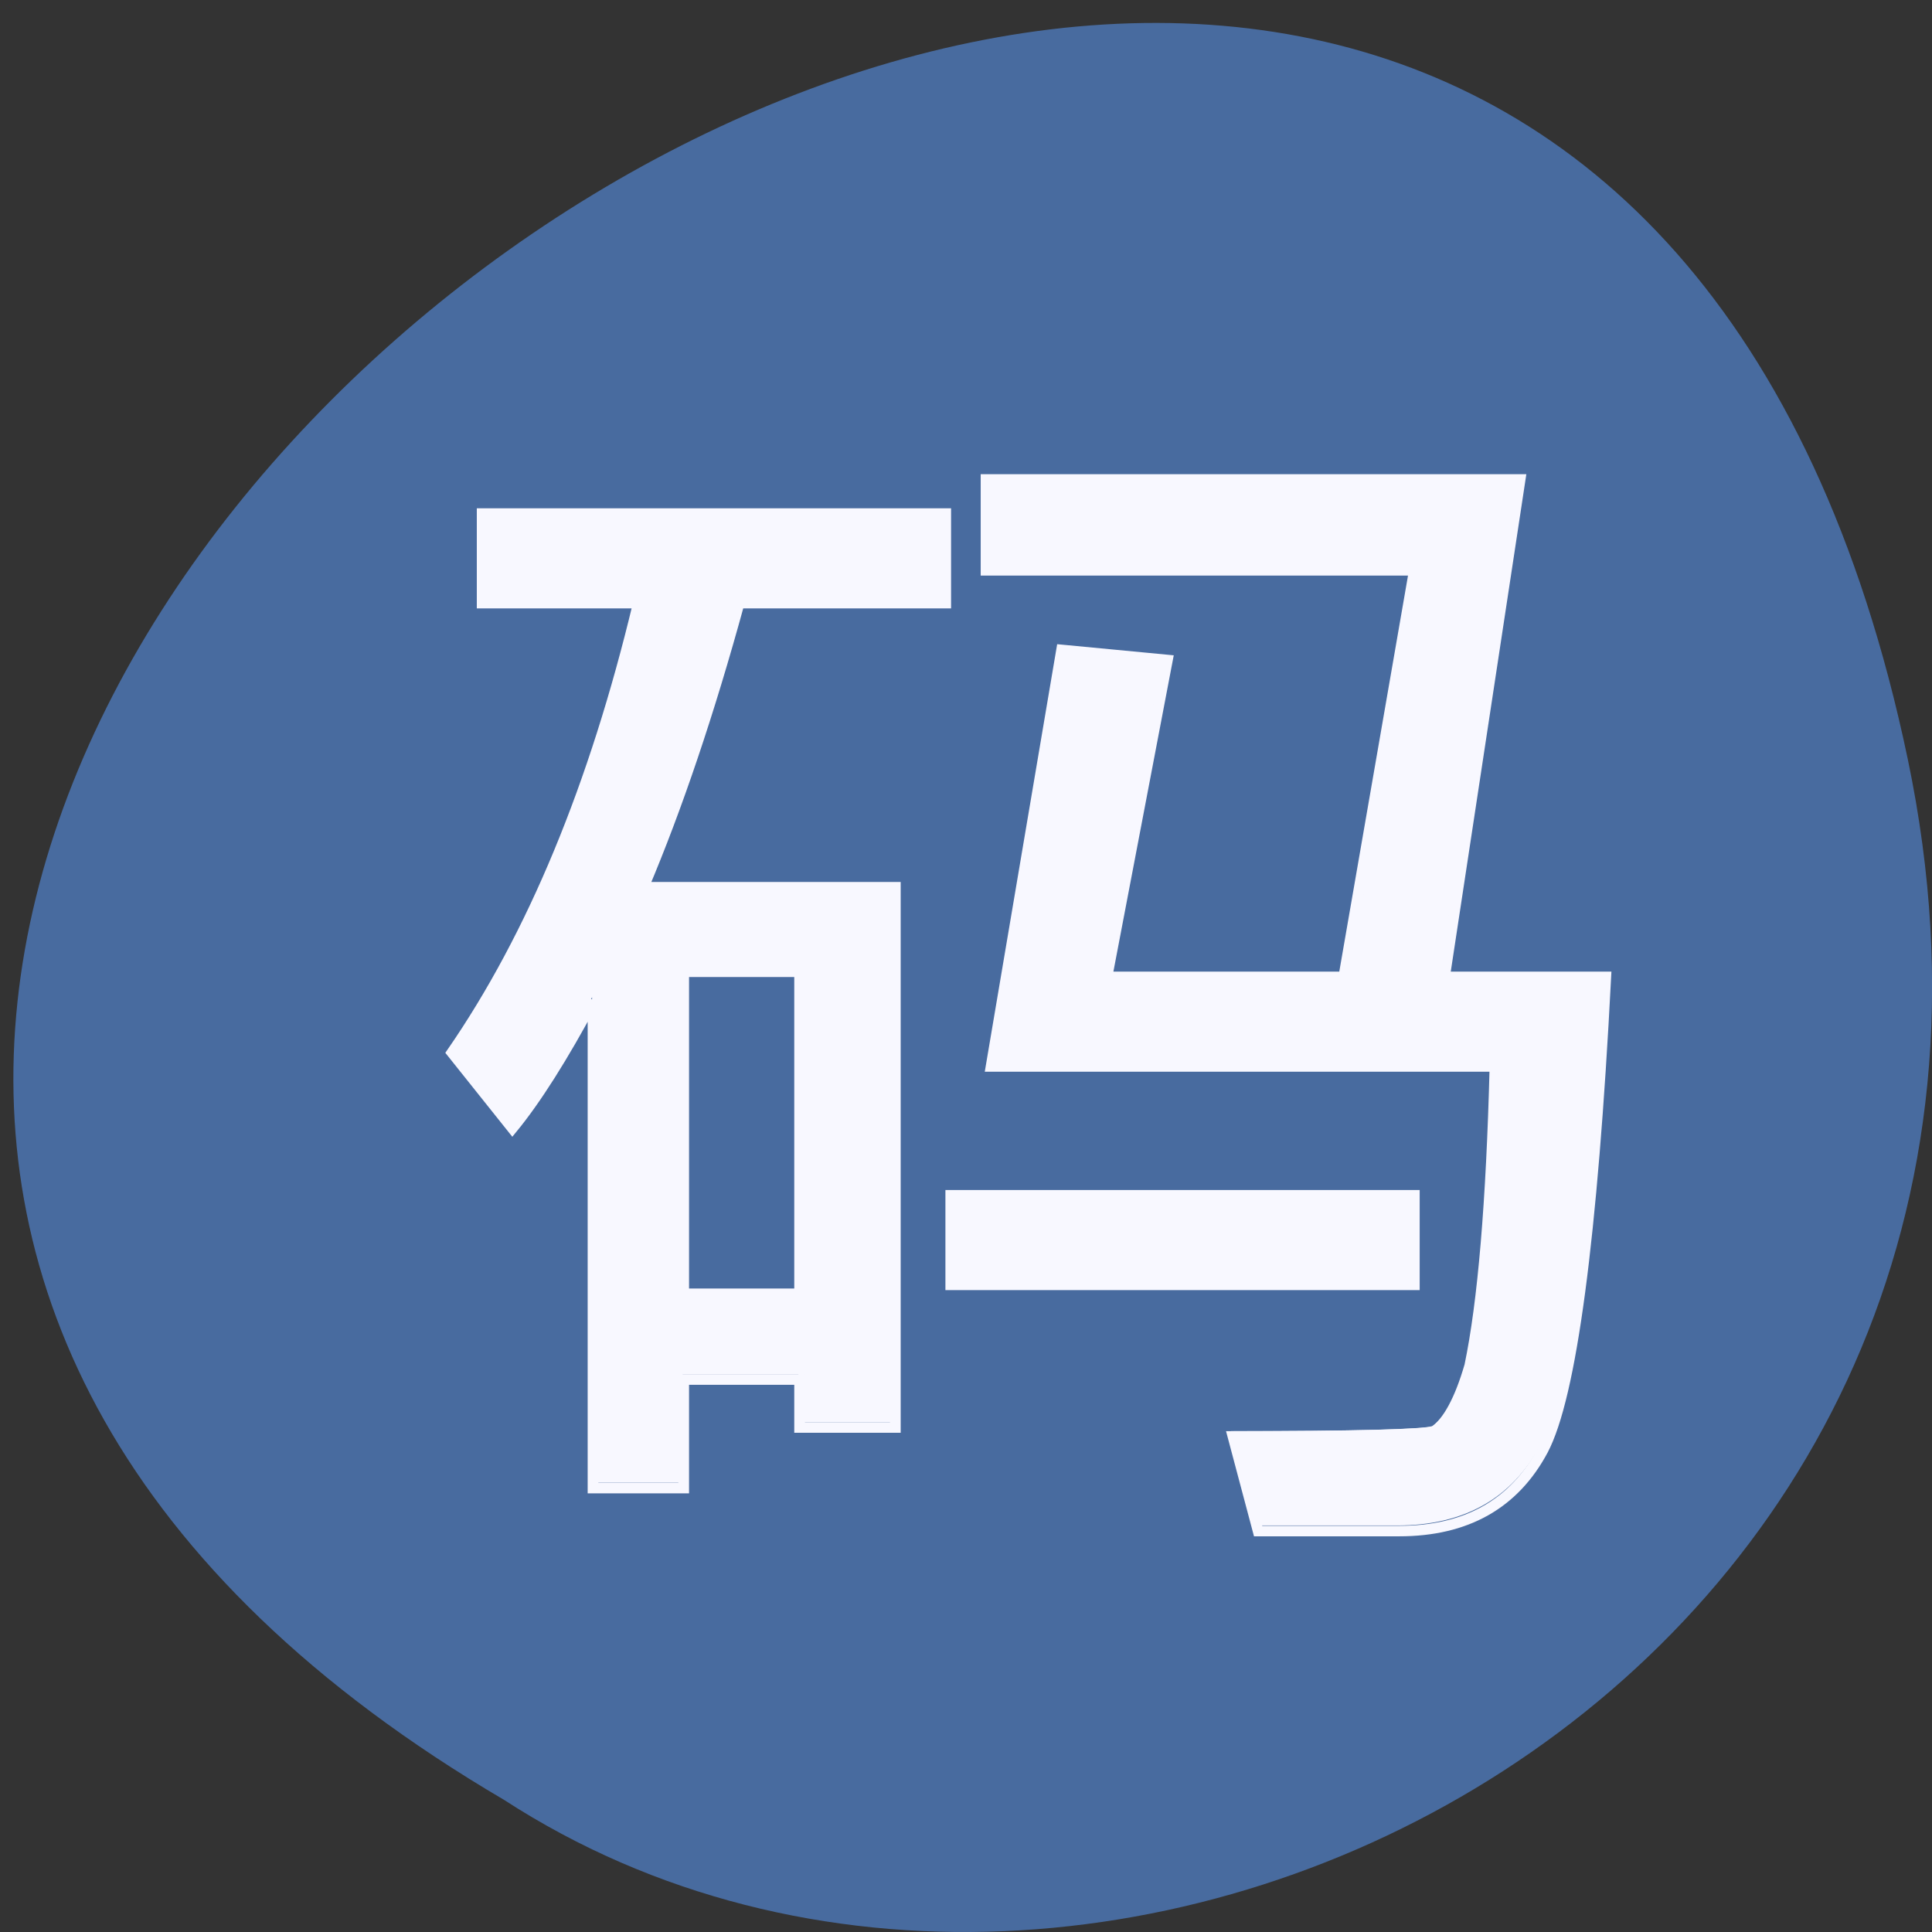 
<svg xmlns="http://www.w3.org/2000/svg" xmlns:xlink="http://www.w3.org/1999/xlink" width="24px" height="24px" viewBox="0 0 24 24" version="1.1">
<rect x="0" y="0" width="24" height="24" fill="#333333" stroke="none"/>
<defs>
<g>
<symbol overflow="visible" id="glyph0-0">
<path style="stroke:none;" d="M 4.688 -10.719 L 11.312 -10.719 L 11.312 0 L 4.688 0 Z M 5.5 -0.766 L 10.438 -0.766 L 10.438 -9.969 L 5.5 -9.969 Z M 5.5 -0.766 "/>
</symbol>
<symbol overflow="visible" id="glyph0-1">
<path style="stroke:none;" d="M 1 -11.188 L 6.75 -11.188 L 6.75 -10.078 L 4.188 -10.078 C 3.812 -8.711 3.414 -7.539 3 -6.562 L 6.125 -6.562 L 6.125 0.125 L 4.938 0.125 L 4.938 -0.469 L 3.5 -0.469 L 3.5 0.875 L 2.375 0.875 L 2.375 -5.156 C 2 -4.457 1.664 -3.93 1.375 -3.578 L 0.625 -4.516 C 1.625 -5.961 2.395 -7.816 2.938 -10.078 L 1 -10.078 Z M 3.5 -1.531 L 4.938 -1.531 L 4.938 -5.516 L 3.5 -5.516 Z M 7.25 -11.609 L 13.875 -11.609 L 12.938 -5.453 L 14.938 -5.453 C 14.77 -2.211 14.508 -0.258 14.156 0.406 C 13.801 1.07 13.207 1.406 12.375 1.406 L 10.625 1.406 L 10.312 0.234 C 11.852 0.234 12.688 0.211 12.812 0.172 C 12.977 0.055 13.125 -0.211 13.25 -0.641 C 13.414 -1.422 13.52 -2.656 13.562 -4.344 L 7.312 -4.344 L 8.188 -9.5 L 9.5 -9.375 L 8.75 -5.453 L 11.688 -5.453 L 12.562 -10.484 L 7.25 -10.484 Z M 6.812 -2.75 L 12.562 -2.75 L 12.562 -1.641 L 6.812 -1.641 Z M 6.812 -2.75 "/>
</symbol>
</g>
</defs>
<g id="surface1">
<path style=" stroke:none;fill-rule:nonzero;fill:rgb(28.235%,41.961%,62.353%);fill-opacity:1;" d="M 23.699 9.43 C 19.043 -12.797 -12.973 11.062 6.262 22.359 C 13.73 27.203 26.09 20.859 23.699 9.43 Z M 23.699 9.43 "/>
<g style="fill:rgb(97.255%,97.255%,100%);fill-opacity:1;">
  <use xlink:href="#glyph0-1" x="4.98" y="17.544"/>
</g>
<path style="fill:none;stroke-width:1.397;stroke-linecap:butt;stroke-linejoin:miter;stroke:rgb(97.255%,97.255%,100%);stroke-opacity:1;stroke-miterlimit:4;" d="M 63.047 68.592 L 123.665 68.592 L 123.665 80.565 L 96.65 80.565 C 92.697 95.321 88.497 107.968 84.131 118.508 L 117.076 118.508 L 117.076 190.684 L 104.557 190.684 L 104.557 184.275 L 89.402 184.275 L 89.402 198.778 L 77.543 198.778 L 77.543 133.685 C 73.589 141.232 70.048 146.923 67 150.717 L 59.094 140.599 C 69.636 125 77.748 104.975 83.473 80.565 L 63.047 80.565 Z M 89.402 172.808 L 104.557 172.808 L 104.557 129.807 L 89.402 129.807 Z M 128.936 64.039 L 198.777 64.039 L 188.894 130.481 L 209.978 130.481 C 208.208 165.473 205.449 186.552 201.742 193.719 C 197.995 200.886 191.736 204.512 182.964 204.512 L 164.515 204.512 L 161.221 191.864 C 177.446 191.864 186.259 191.611 187.576 191.19 C 189.306 189.925 190.871 187.058 192.189 182.421 C 193.918 173.989 195.03 160.667 195.483 142.454 L 129.594 142.454 L 138.819 86.805 L 152.655 88.154 L 144.749 130.481 L 175.716 130.481 L 184.941 76.181 L 128.936 76.181 Z M 124.323 159.655 L 184.941 159.655 L 184.941 171.628 L 124.323 171.628 Z M 52.505 18.929 " transform="matrix(0.095,0,0,0.093,0,0)"/>
</g>
</svg>
